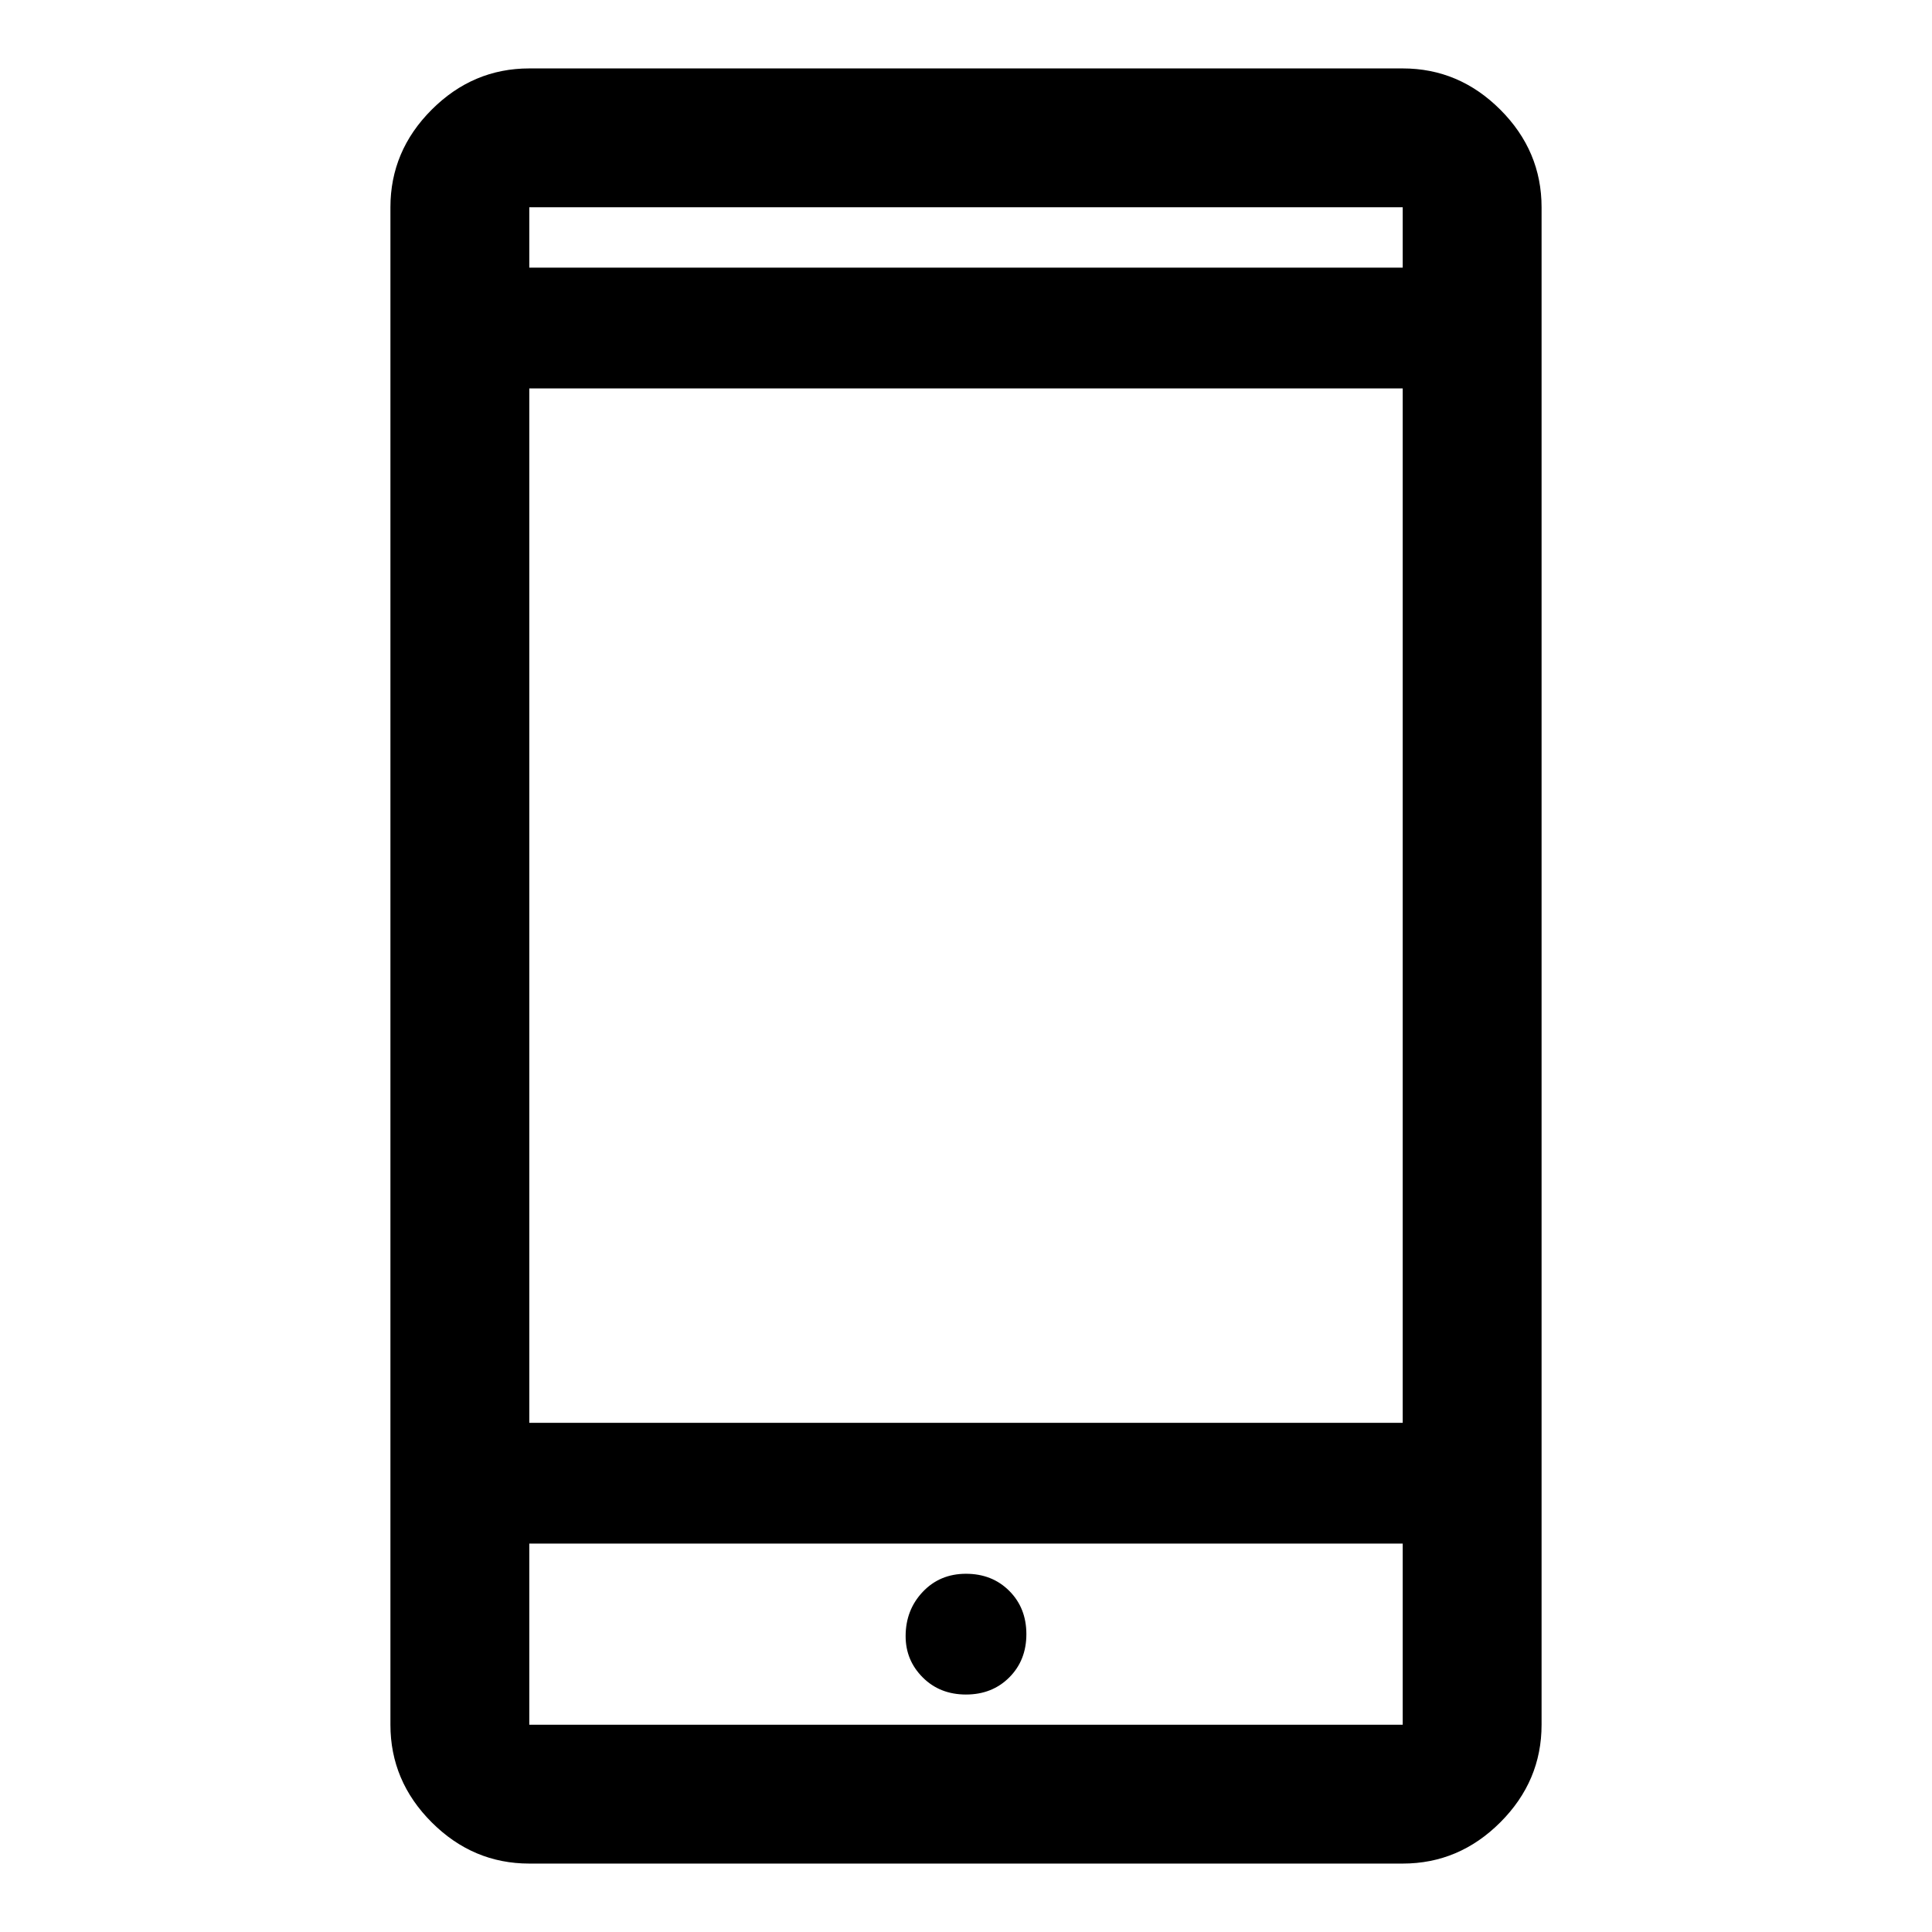 <svg xmlns="http://www.w3.org/2000/svg" width="48" height="48"><path d="M24 42.1q.65 0 1.075-.425.425-.425.425-1.075 0-.65-.425-1.075Q24.65 39.1 24 39.1q-.65 0-1.075.45-.425.45-.425 1.1 0 .6.425 1.025.425.425 1.075.425zm-10.85-6.75h21.7V9.65h-21.7zm0 10.95q-1.4 0-2.425-1.025T9.7 42.85V5.15q0-1.4 1.025-2.425T13.15 1.7h21.7q1.4 0 2.425 1.025T38.3 5.15v37.7q0 1.4-1.025 2.425T34.85 46.3zm0-39.65h21.7v-1.5h-21.7zm0-1.5v1.5-1.5zm0 33.2v4.5h21.7v-4.5zm0 4.5v-4.5 4.5z"/></svg>